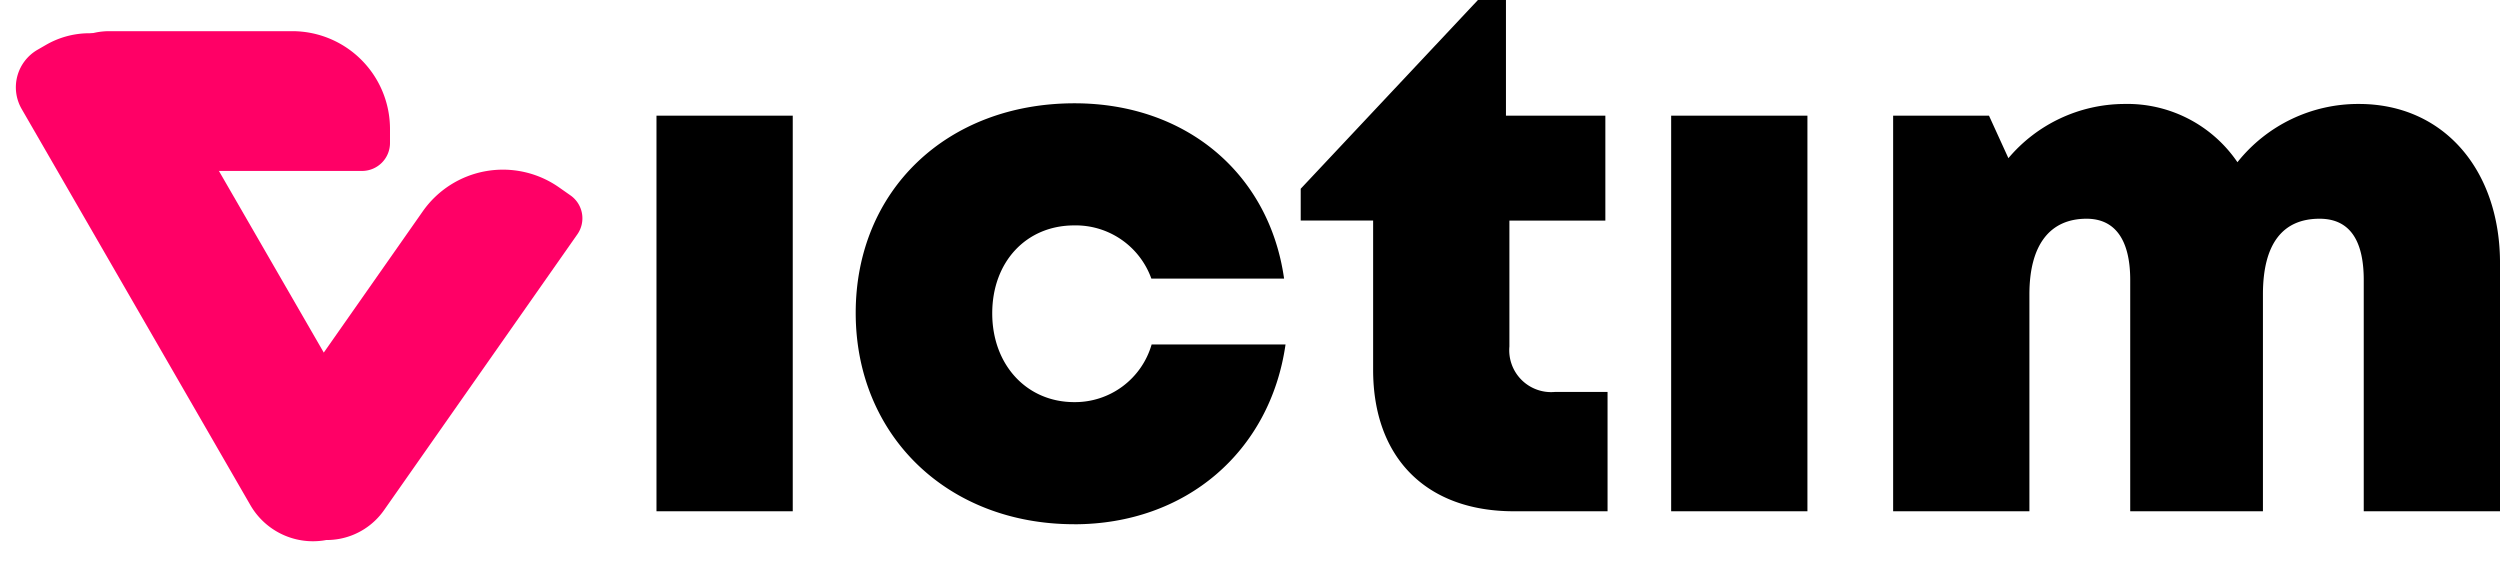 <svg xmlns="http://www.w3.org/2000/svg" width="173.021" height="39.289" viewBox="0 0 173.021 39.289">
  <g id="digikit-logo-dark" transform="translate(-232 -56.05)">
    <path id="Path_17" data-name="Path 17" d="M1.99,11.847h9.431v-27.38H1.99Zm28.909.9c7.71,0,13.561-5.011,14.627-12.446H36.259A5.518,5.518,0,0,1,30.9,4.293c-3.285,0-5.673-2.577-5.673-6.144S27.584-7.937,30.9-7.937a5.558,5.558,0,0,1,5.34,3.683h9.186c-1.031-7.283-6.8-12.134-14.5-12.134-8.839,0-15.148,6.035-15.148,14.507S22.118,12.744,30.9,12.744ZM64.192,3.587A2.9,2.9,0,0,1,61.019.443V-8.27h6.641v-7.263H60.781v-8.005H58.843L46.576-10.474v2.2h5.012V2.061c0,6.084,3.68,9.786,9.735,9.786h6.489V3.587Zm8.022,8.26h9.431v-27.38H72.214Zm47.6-28.189a10.677,10.677,0,0,0-8.408,4.031,9.219,9.219,0,0,0-7.852-4.031,10.556,10.556,0,0,0-8,3.752l-1.343-2.942H87.577v27.38h9.431V-3.166c0-3.4,1.4-5.233,3.958-5.233,1.974,0,3.019,1.466,3.019,4.239V11.847h9.185V-3.166c0-3.448,1.329-5.233,3.921-5.233,2,0,3.056,1.38,3.056,4.239V11.847h9.431V-5.326C129.578-11.773,125.68-16.342,119.815-16.342Z" transform="translate(275.444 79.587)"/>
    <g id="Group_2" data-name="Group 2" transform="translate(232 56.155)">
      <path id="Rectangle_2" data-name="Rectangle 2" d="M4.837,0H23.315a6.771,6.771,0,0,1,6.771,6.771v.967a1.935,1.935,0,0,1-1.935,1.935H4.837A4.837,4.837,0,0,1,0,4.837v0A4.837,4.837,0,0,1,4.837,0Z" transform="matrix(0.574, -0.819, 0.819, 0.574, 15.876, 33.617)" fill="#f06"/>
      <path id="Rectangle_12" data-name="Rectangle 12" d="M4.837,0H17.485a6.771,6.771,0,0,1,6.771,6.771v.967a1.935,1.935,0,0,1-1.935,1.935H4.837A4.837,4.837,0,0,1,0,4.837v0A4.837,4.837,0,0,1,4.837,0Z" transform="translate(2.735 2.052)" fill="#f06"/>
      <path id="Rectangle_3" data-name="Rectangle 3" d="M6,0H35.659a4,4,0,0,1,4,4v.678a5,5,0,0,1-5,5H3a3,3,0,0,1-3-3V6A6,6,0,0,1,6,0Z" transform="translate(8.381 0) rotate(60)" fill="#f06"/>
    </g>
  </g>
</svg>

